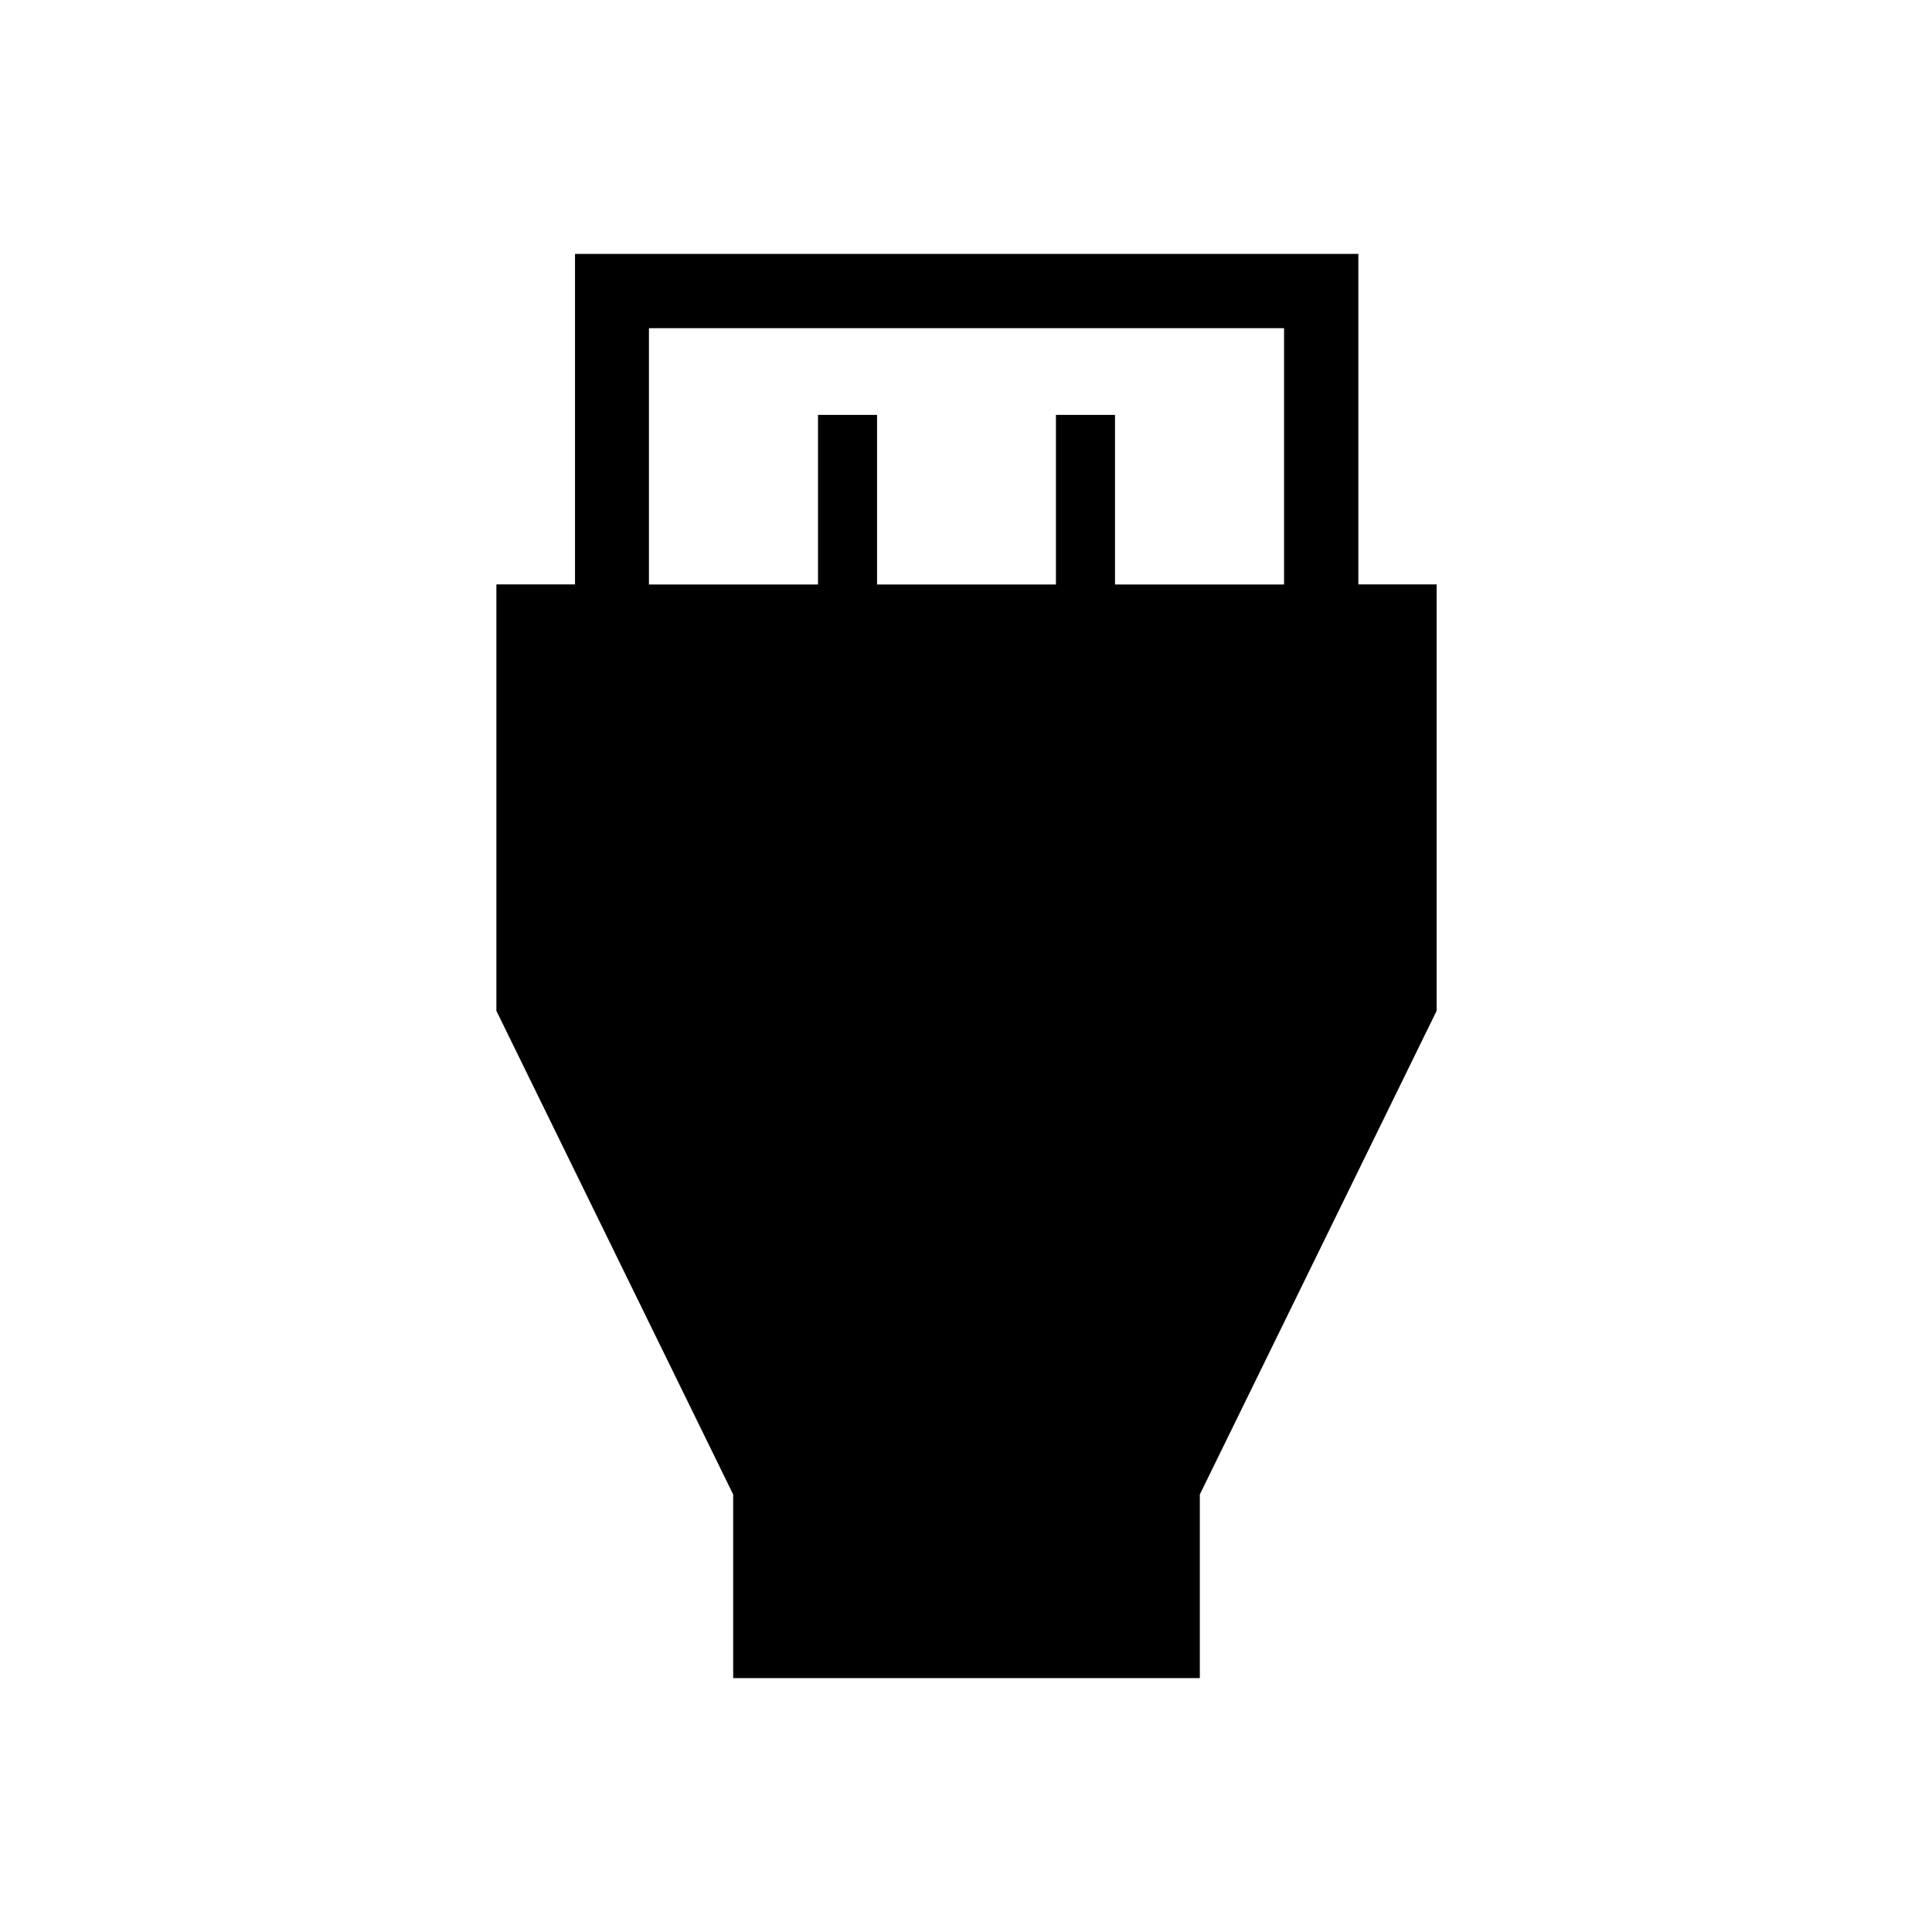 <svg xmlns="http://www.w3.org/2000/svg" height="24" viewBox="0 -960 960 960" width="24"><path d="M364.31-126.15v-91.27L246.65-457.73v-211.88h39.07v-164.24h389.24v164.24h38.89v211.88L596.19-217.42v91.27H364.31Zm-41.85-543.43h84v-84.27h29.35v84.27h88.88v-84.27h29.35v84.27h84v-127.34H322.46v127.34Z"/></svg>